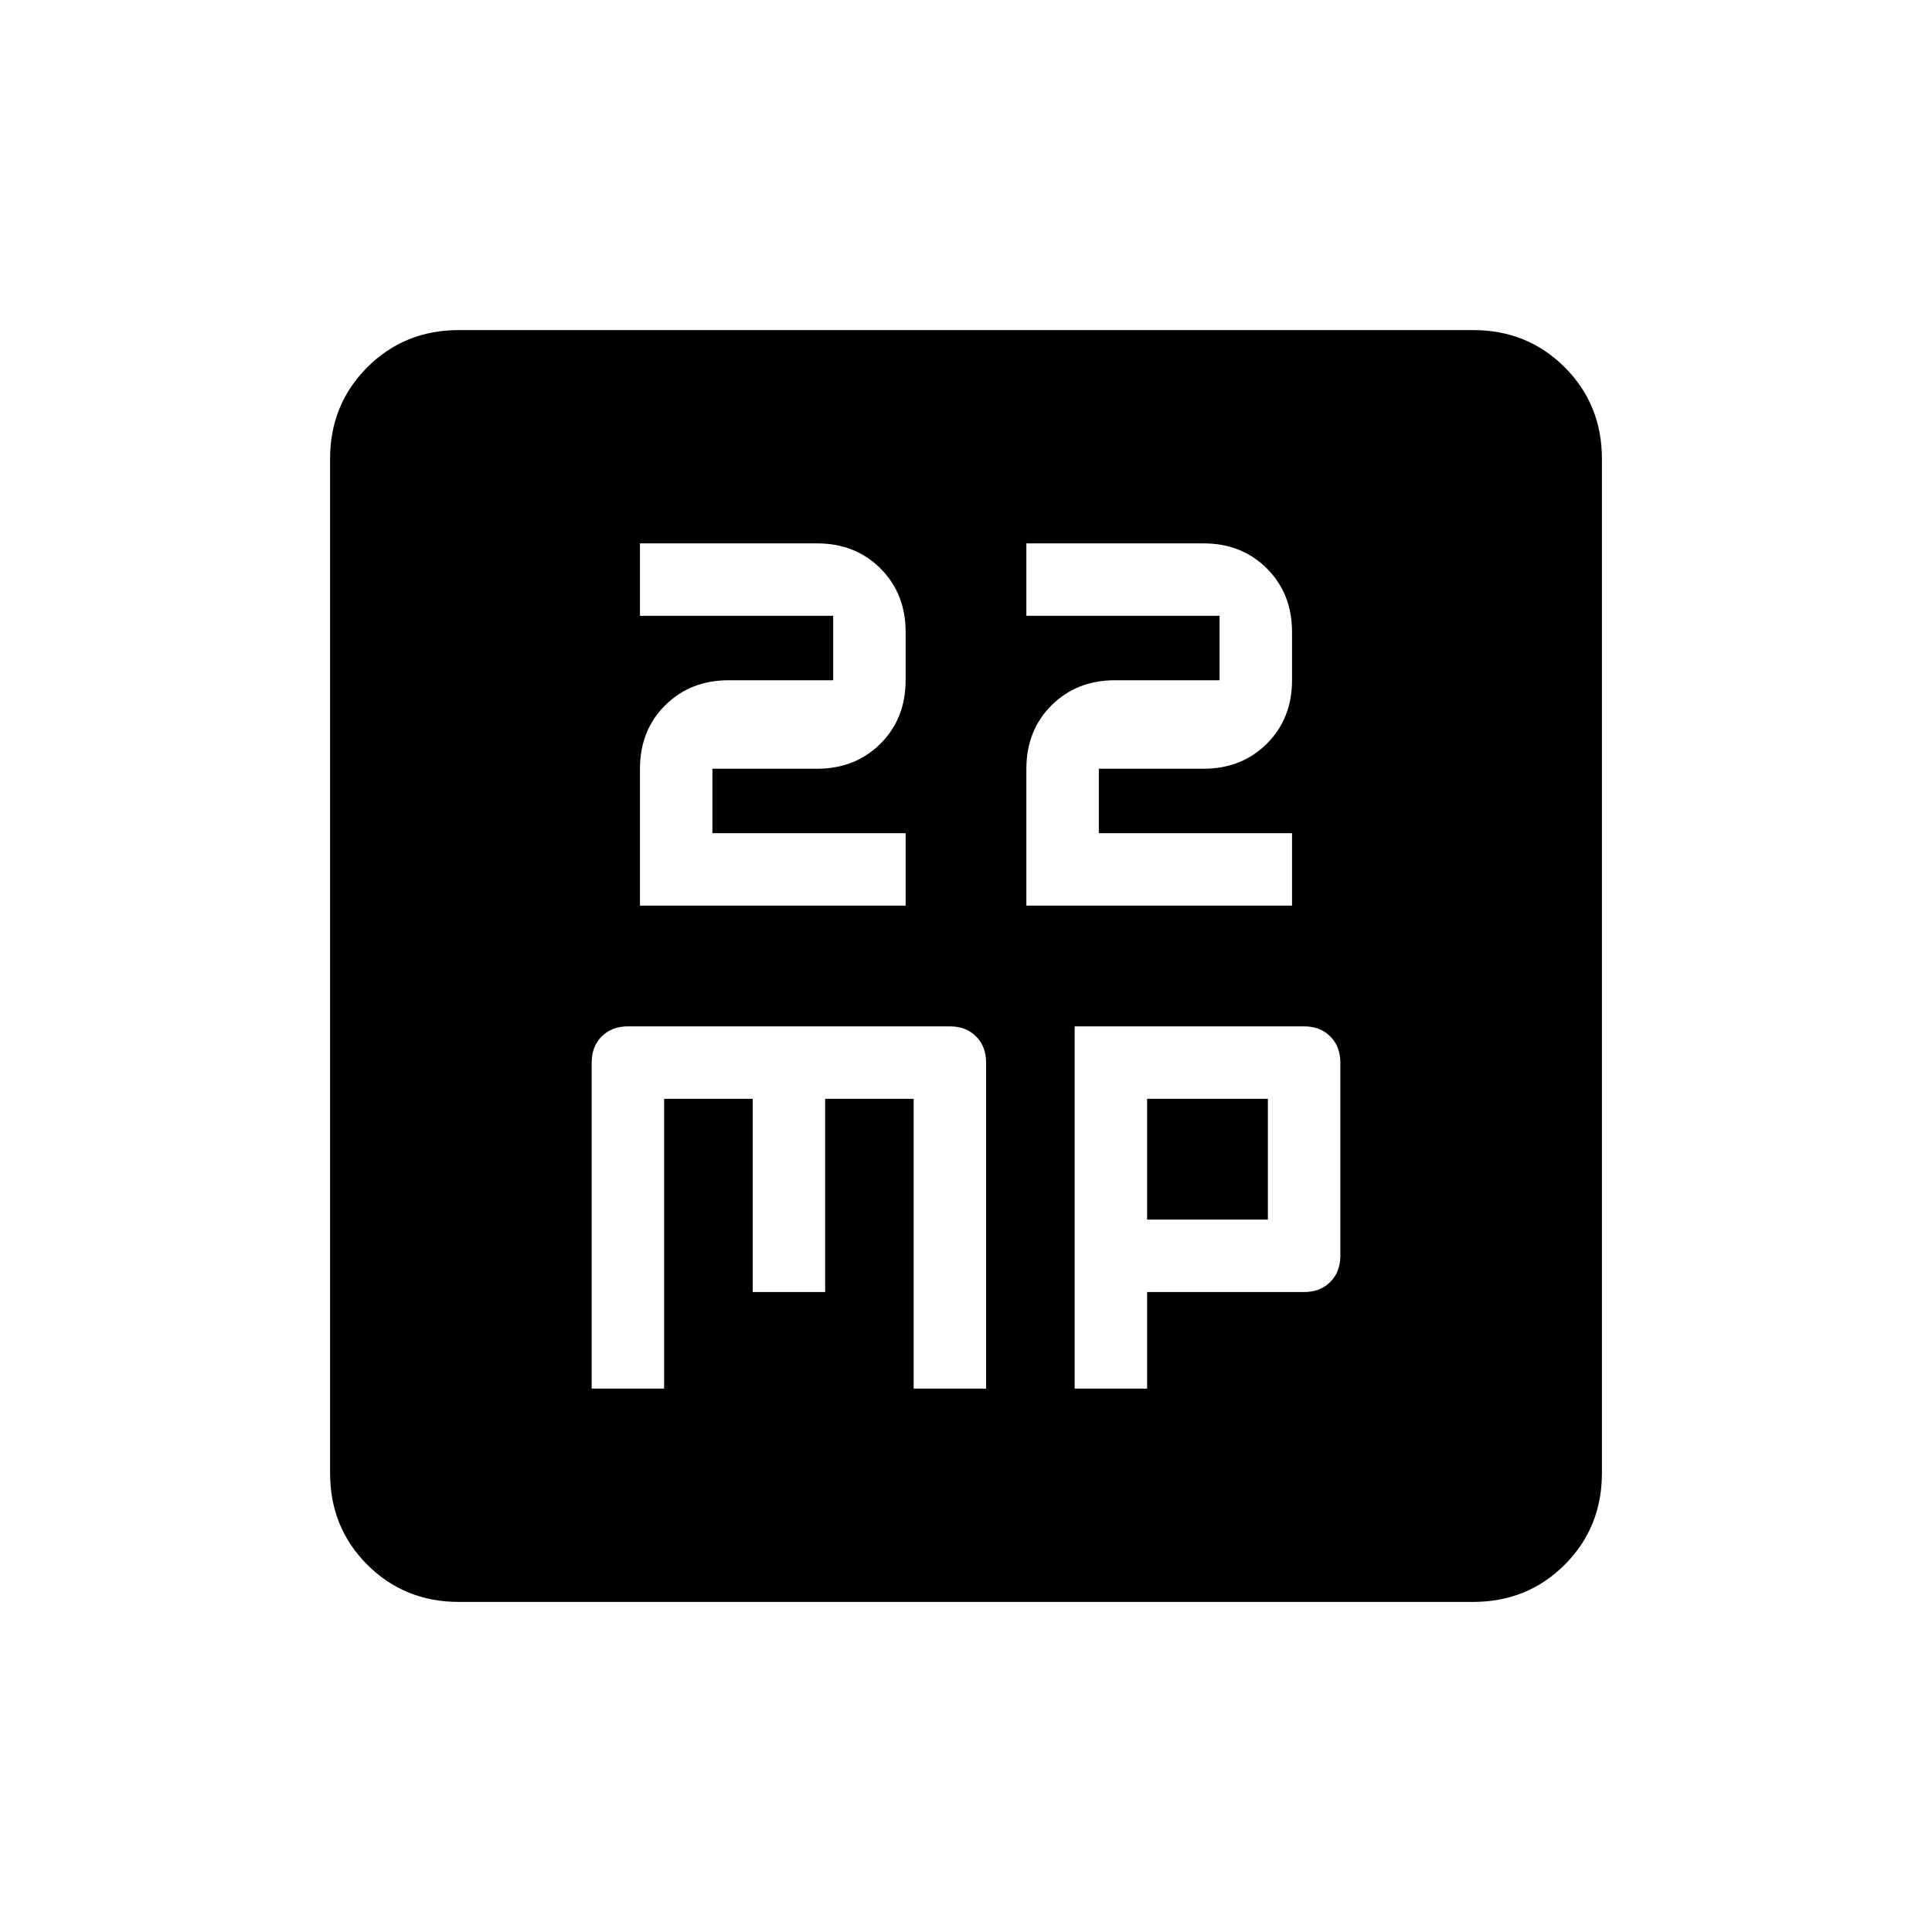 <svg xmlns="http://www.w3.org/2000/svg" viewBox="0 0 20 20"><path d="M6.625 9.375h2.75v-.75h-2v-.667h1.083q.396 0 .657-.26.26-.26.26-.656v-.5q0-.396-.26-.657-.261-.26-.657-.26H6.625v.75h2v.667H7.542q-.396 0-.657.26-.26.26-.26.656Zm4 0h2.75v-.75h-2v-.667h1.083q.396 0 .657-.26.26-.26.26-.656v-.5q0-.396-.26-.657-.261-.26-.657-.26h-1.833v.75h2v.667h-1.083q-.396 0-.657.26-.26.26-.26.656Zm-4.5 5h.75v-3h.917v2h.75v-2h.916v3h.75V11q0-.167-.104-.271-.104-.104-.271-.104H6.5q-.167 0-.271.104-.104.104-.104.271Zm5 0h.75v-1H13.5q.167 0 .271-.104.104-.104.104-.271v-2q0-.167-.104-.271-.104-.104-.271-.104h-2.375Zm.75-1.75v-1.25h1.25v1.25ZM4.75 16.583q-.562 0-.948-.385-.385-.386-.385-.948V4.75q0-.562.385-.948.386-.385.948-.385h10.5q.562 0 .948.385.385.386.385.948v10.5q0 .562-.385.948-.386.385-.948.385Z"/></svg>
